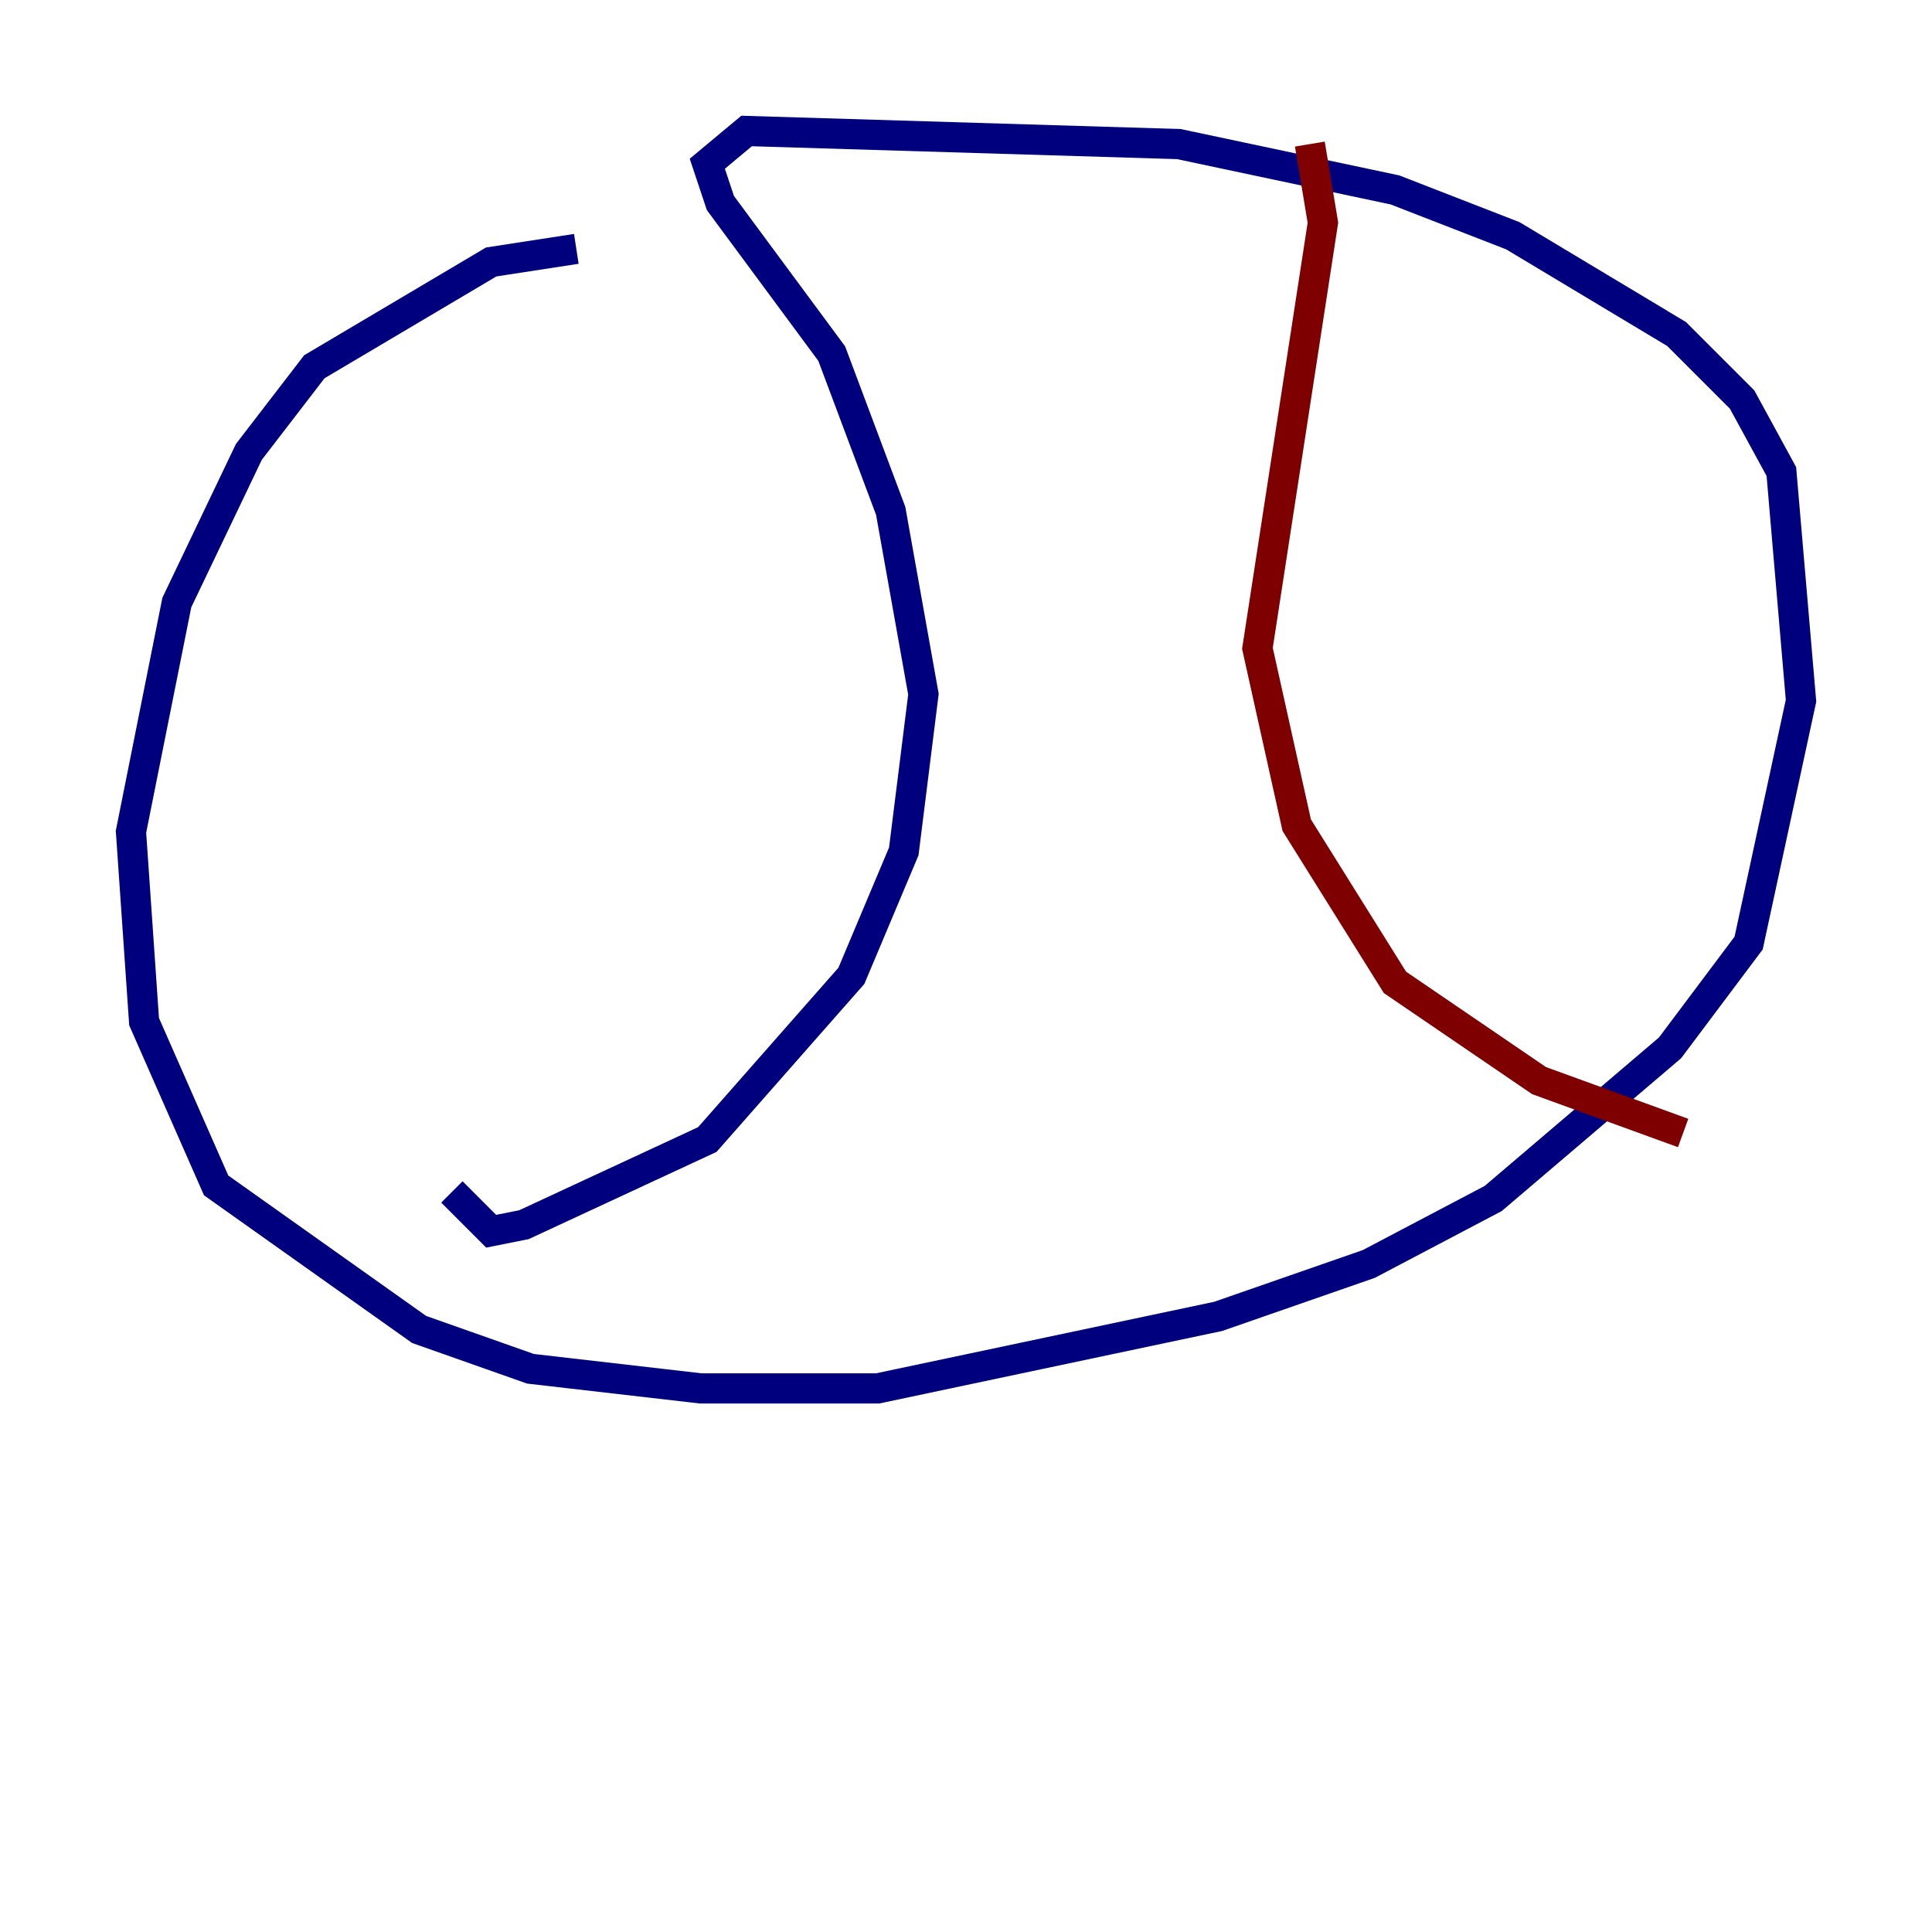<?xml version="1.0" encoding="utf-8" ?>
<svg baseProfile="tiny" height="128" version="1.2" viewBox="0,0,128,128" width="128" xmlns="http://www.w3.org/2000/svg" xmlns:ev="http://www.w3.org/2001/xml-events" xmlns:xlink="http://www.w3.org/1999/xlink"><defs /><polyline fill="none" points="38.183,16.488 32.542,17.356 20.827,24.298 16.488,29.939 11.715,39.919 8.678,55.105 9.546,67.688 14.319,78.536 27.77,88.081 35.146,90.685 46.427,91.986 58.142,91.986 80.705,87.214 90.685,83.742 98.929,79.403 110.644,69.424 115.851,62.481 119.322,46.427 118.02,31.241 115.417,26.468 111.078,22.129 100.231,15.62 92.42,12.583 78.102,9.546 49.464,8.678 46.861,10.848 47.729,13.451 55.105,23.43 59.01,33.844 61.18,45.993 59.878,56.407 56.407,64.651 46.861,75.498 34.712,81.139 32.542,81.573 29.939,78.969" stroke="#00007f" stroke-width="2" /><polyline fill="none" points="86.78,9.546 87.647,14.752 83.308,42.956 85.912,54.671 92.42,65.085 101.966,71.593 111.512,75.064" stroke="#7f0000" stroke-width="2" /></svg>